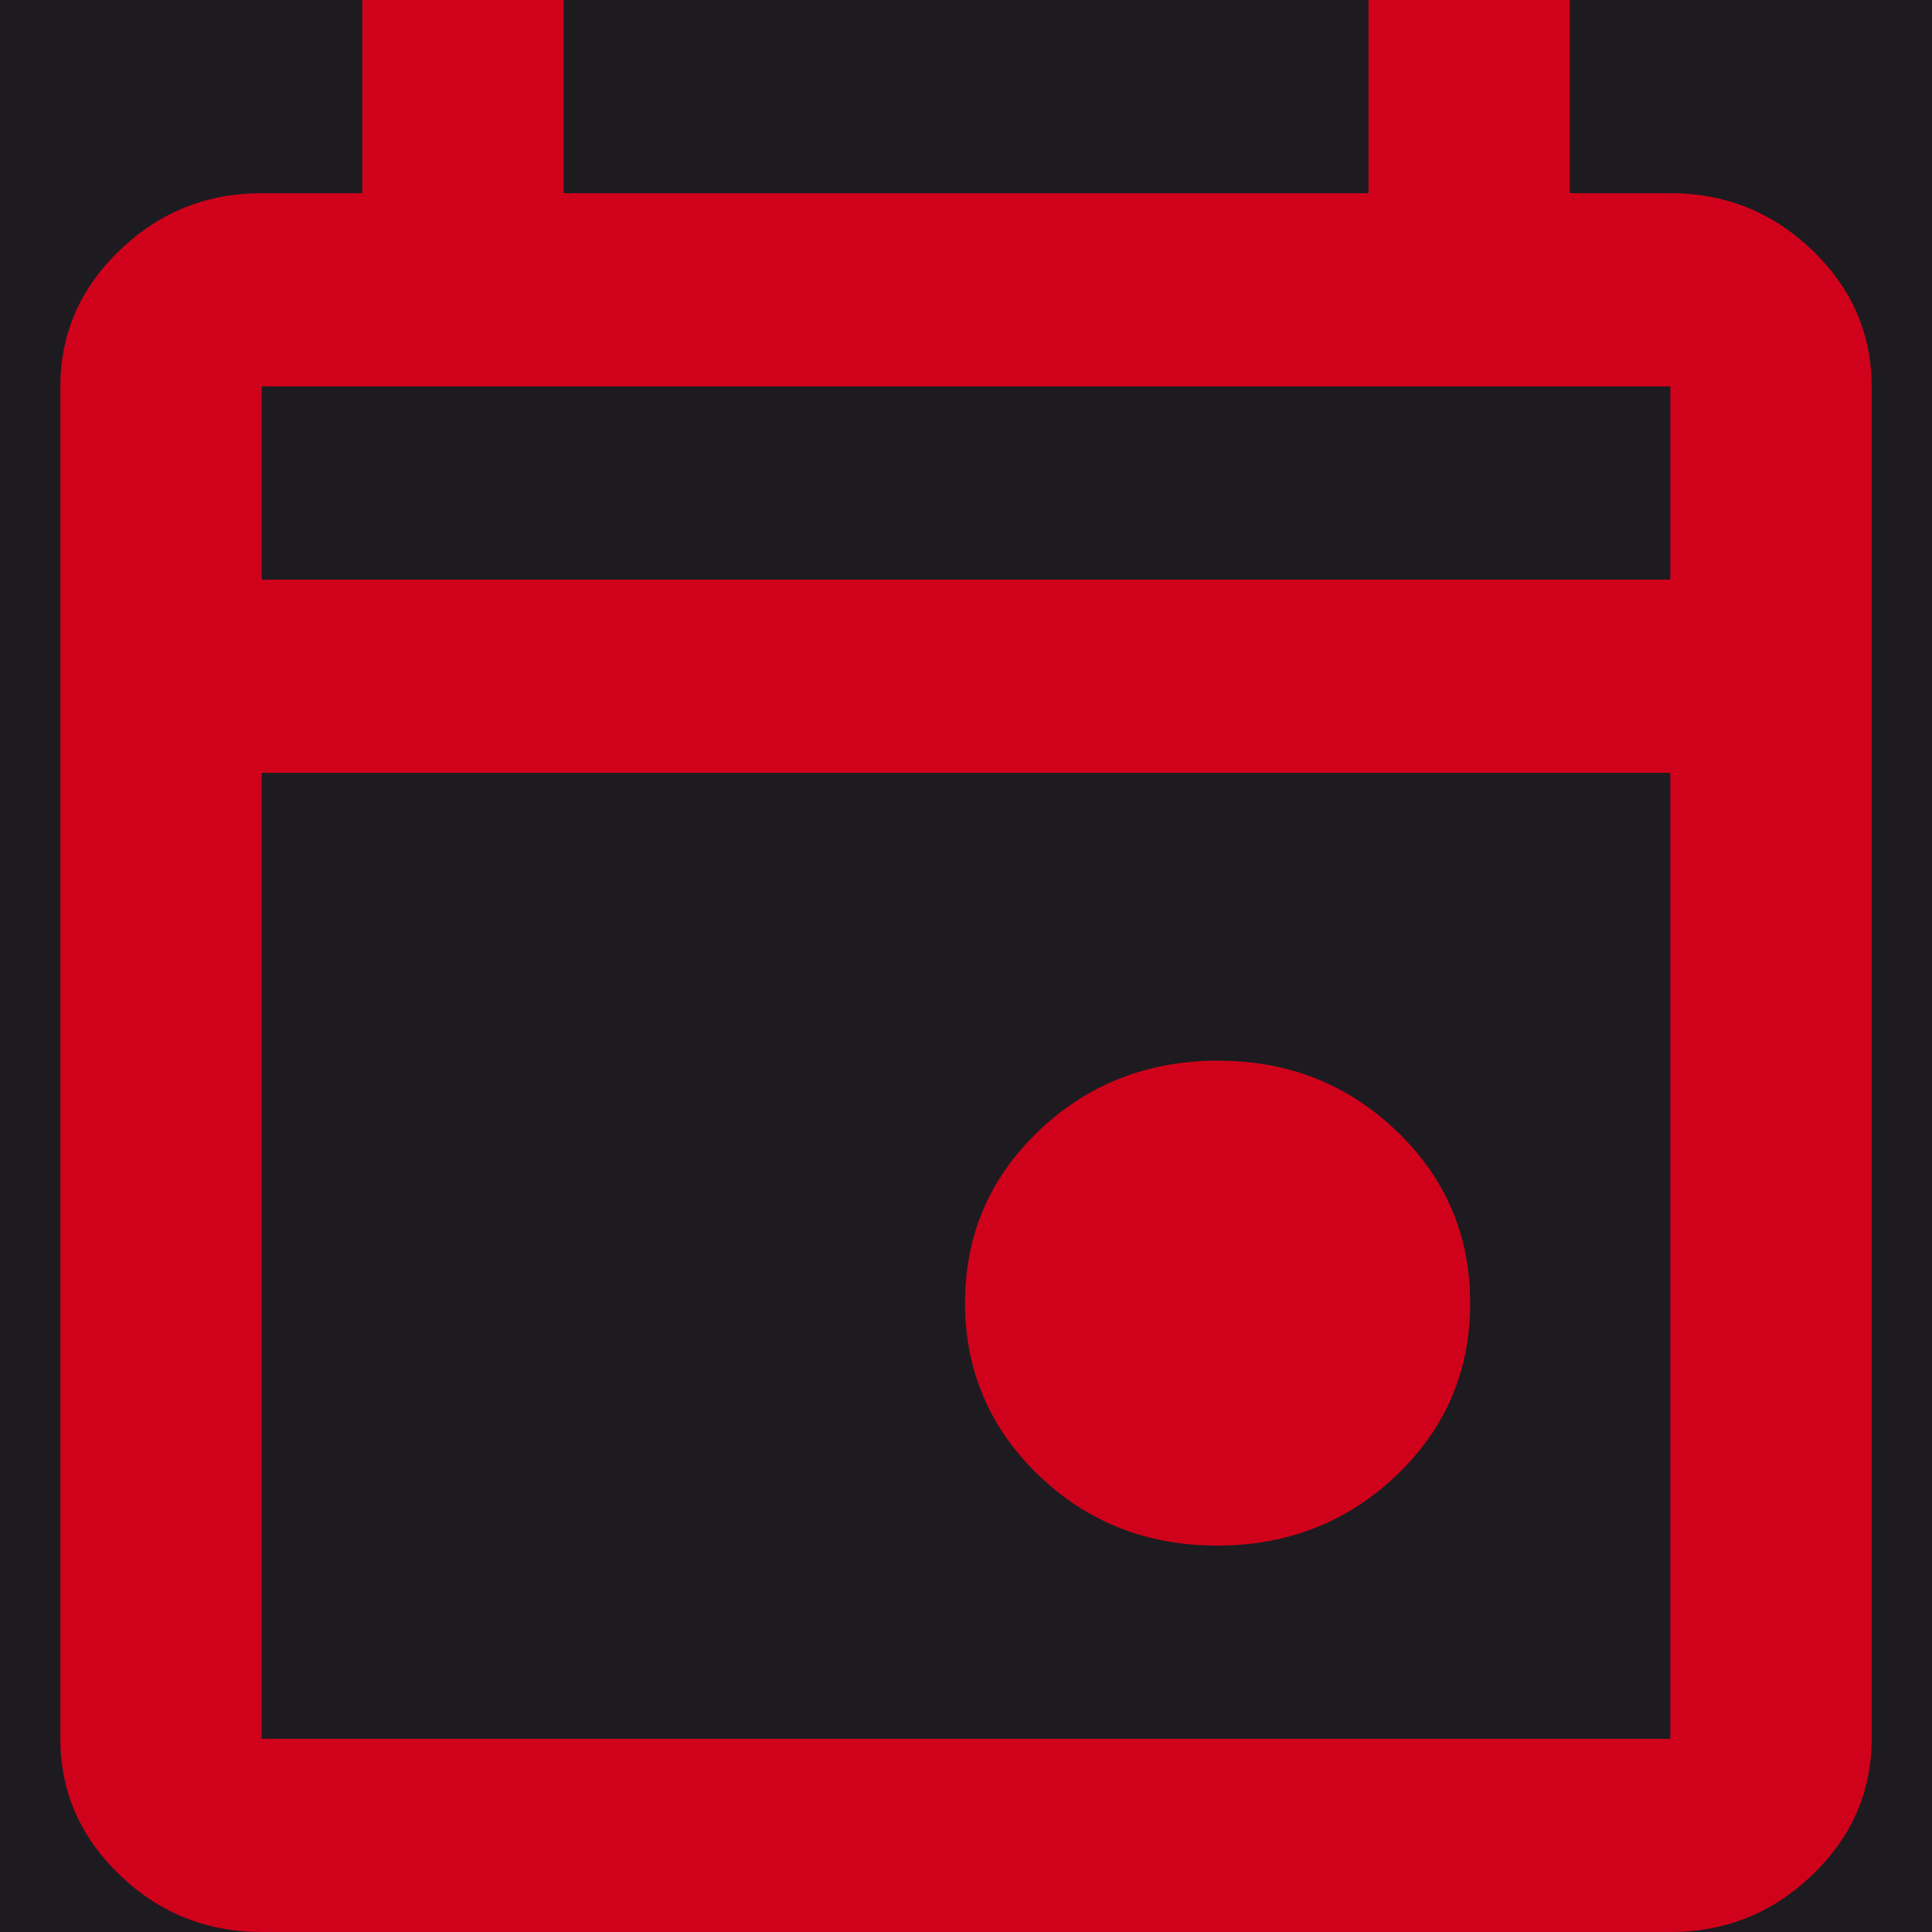 <svg width="16" height="16" viewBox="0 0 16 16" fill="none" xmlns="http://www.w3.org/2000/svg">
<rect width="16" height="16" fill="#F5F5F5"/>
<g clip-path="url(#clip0_0_1)">
<rect width="390" height="844" transform="translate(-152 -766)" fill="#1D1B20"/>
<rect x="-136" y="-61" width="358" height="80" rx="12" fill="#49454F"/>
<path d="M-59.625 -2H-62.767V-12.182H-59.486C-58.498 -12.182 -57.653 -11.978 -56.95 -11.57C-56.248 -11.166 -55.709 -10.584 -55.334 -9.825C-54.96 -9.07 -54.773 -8.165 -54.773 -7.111C-54.773 -6.05 -54.962 -5.137 -55.34 -4.371C-55.717 -3.609 -56.267 -3.022 -56.99 -2.612C-57.713 -2.204 -58.591 -2 -59.625 -2ZM-61.534 -3.094H-59.705C-58.863 -3.094 -58.165 -3.256 -57.611 -3.581C-57.058 -3.906 -56.645 -4.368 -56.374 -4.968C-56.102 -5.568 -55.966 -6.282 -55.966 -7.111C-55.966 -7.933 -56.1 -8.64 -56.369 -9.234C-56.637 -9.83 -57.038 -10.288 -57.572 -10.606C-58.105 -10.927 -58.77 -11.088 -59.565 -11.088H-61.534V-3.094ZM-49.662 -1.841C-50.398 -1.841 -51.032 -2.003 -51.566 -2.328C-52.096 -2.656 -52.506 -3.114 -52.794 -3.7C-53.079 -4.29 -53.222 -4.976 -53.222 -5.759C-53.222 -6.541 -53.079 -7.23 -52.794 -7.827C-52.506 -8.427 -52.105 -8.894 -51.591 -9.229C-51.074 -9.567 -50.471 -9.736 -49.781 -9.736C-49.383 -9.736 -48.991 -9.67 -48.603 -9.537C-48.215 -9.404 -47.862 -9.189 -47.544 -8.891C-47.226 -8.596 -46.972 -8.205 -46.783 -7.717C-46.594 -7.23 -46.5 -6.63 -46.5 -5.918V-5.42H-52.386V-6.435H-47.693C-47.693 -6.866 -47.779 -7.25 -47.952 -7.588C-48.121 -7.926 -48.363 -8.193 -48.678 -8.388C-48.989 -8.584 -49.357 -8.682 -49.781 -8.682C-50.249 -8.682 -50.653 -8.566 -50.994 -8.334C-51.332 -8.105 -51.593 -7.807 -51.775 -7.439C-51.957 -7.071 -52.048 -6.677 -52.048 -6.256V-5.58C-52.048 -5.003 -51.949 -4.514 -51.75 -4.113C-51.548 -3.715 -51.268 -3.412 -50.91 -3.203C-50.552 -2.998 -50.136 -2.895 -49.662 -2.895C-49.354 -2.895 -49.075 -2.938 -48.827 -3.024C-48.575 -3.114 -48.358 -3.246 -48.175 -3.422C-47.993 -3.601 -47.852 -3.823 -47.753 -4.088L-46.619 -3.77C-46.739 -3.385 -46.939 -3.047 -47.221 -2.756C-47.503 -2.467 -47.851 -2.242 -48.265 -2.08C-48.679 -1.92 -49.145 -1.841 -49.662 -1.841ZM-41.613 -1.841C-42.329 -1.841 -42.945 -2.01 -43.462 -2.348C-43.979 -2.686 -44.377 -3.152 -44.656 -3.745C-44.934 -4.338 -45.073 -5.016 -45.073 -5.778C-45.073 -6.554 -44.931 -7.238 -44.646 -7.832C-44.357 -8.428 -43.956 -8.894 -43.443 -9.229C-42.925 -9.567 -42.322 -9.736 -41.633 -9.736C-41.096 -9.736 -40.612 -9.636 -40.181 -9.438C-39.75 -9.239 -39.397 -8.96 -39.122 -8.602C-38.847 -8.244 -38.676 -7.827 -38.61 -7.349H-39.783C-39.873 -7.697 -40.072 -8.006 -40.38 -8.274C-40.685 -8.546 -41.096 -8.682 -41.613 -8.682C-42.07 -8.682 -42.471 -8.562 -42.816 -8.324C-43.157 -8.089 -43.424 -7.755 -43.617 -7.325C-43.805 -6.897 -43.9 -6.395 -43.9 -5.818C-43.9 -5.228 -43.807 -4.714 -43.621 -4.277C-43.432 -3.839 -43.167 -3.5 -42.826 -3.258C-42.481 -3.016 -42.077 -2.895 -41.613 -2.895C-41.308 -2.895 -41.031 -2.948 -40.783 -3.054C-40.534 -3.16 -40.324 -3.312 -40.151 -3.511C-39.979 -3.71 -39.856 -3.949 -39.783 -4.227H-38.61C-38.676 -3.777 -38.84 -3.37 -39.102 -3.009C-39.361 -2.651 -39.704 -2.366 -40.131 -2.154C-40.556 -1.945 -41.05 -1.841 -41.613 -1.841ZM-33.693 -1.841C-34.429 -1.841 -35.064 -2.003 -35.597 -2.328C-36.128 -2.656 -36.537 -3.114 -36.825 -3.7C-37.11 -4.29 -37.253 -4.976 -37.253 -5.759C-37.253 -6.541 -37.11 -7.23 -36.825 -7.827C-36.537 -8.427 -36.136 -8.894 -35.622 -9.229C-35.105 -9.567 -34.502 -9.736 -33.812 -9.736C-33.415 -9.736 -33.022 -9.67 -32.634 -9.537C-32.246 -9.404 -31.893 -9.189 -31.575 -8.891C-31.257 -8.596 -31.004 -8.205 -30.815 -7.717C-30.626 -7.23 -30.531 -6.63 -30.531 -5.918V-5.42H-36.418V-6.435H-31.724C-31.724 -6.866 -31.811 -7.25 -31.983 -7.588C-32.152 -7.926 -32.394 -8.193 -32.709 -8.388C-33.02 -8.584 -33.388 -8.682 -33.812 -8.682C-34.28 -8.682 -34.684 -8.566 -35.026 -8.334C-35.364 -8.105 -35.624 -7.807 -35.806 -7.439C-35.988 -7.071 -36.08 -6.677 -36.08 -6.256V-5.58C-36.08 -5.003 -35.98 -4.514 -35.781 -4.113C-35.579 -3.715 -35.299 -3.412 -34.941 -3.203C-34.583 -2.998 -34.167 -2.895 -33.693 -2.895C-33.385 -2.895 -33.106 -2.938 -32.858 -3.024C-32.606 -3.114 -32.389 -3.246 -32.207 -3.422C-32.024 -3.601 -31.884 -3.823 -31.784 -4.088L-30.651 -3.77C-30.77 -3.385 -30.97 -3.047 -31.252 -2.756C-31.534 -2.467 -31.882 -2.242 -32.296 -2.08C-32.711 -1.92 -33.176 -1.841 -33.693 -1.841ZM-28.746 -2V-9.636H-27.613V-8.443H-27.514C-27.354 -8.851 -27.098 -9.167 -26.743 -9.393C-26.388 -9.621 -25.962 -9.736 -25.465 -9.736C-24.961 -9.736 -24.542 -9.621 -24.207 -9.393C-23.869 -9.167 -23.606 -8.851 -23.417 -8.443H-23.337C-23.142 -8.838 -22.849 -9.151 -22.457 -9.383C-22.066 -9.618 -21.597 -9.736 -21.05 -9.736C-20.368 -9.736 -19.809 -9.522 -19.375 -9.094C-18.941 -8.67 -18.724 -8.009 -18.724 -7.111V-2H-19.897V-7.111C-19.897 -7.674 -20.051 -8.077 -20.359 -8.319C-20.668 -8.561 -21.03 -8.682 -21.448 -8.682C-21.985 -8.682 -22.401 -8.519 -22.696 -8.195C-22.991 -7.873 -23.139 -7.465 -23.139 -6.972V-2H-24.332V-7.23C-24.332 -7.664 -24.473 -8.014 -24.754 -8.279C-25.036 -8.548 -25.399 -8.682 -25.843 -8.682C-26.148 -8.682 -26.433 -8.601 -26.698 -8.438C-26.96 -8.276 -27.172 -8.05 -27.334 -7.762C-27.494 -7.477 -27.573 -7.147 -27.573 -6.773V-2H-28.746ZM-16.419 -2V-12.182H-15.246V-8.423H-15.147C-15.06 -8.556 -14.941 -8.725 -14.789 -8.93C-14.633 -9.139 -14.411 -9.325 -14.123 -9.487C-13.831 -9.653 -13.436 -9.736 -12.939 -9.736C-12.296 -9.736 -11.729 -9.575 -11.239 -9.254C-10.748 -8.932 -10.366 -8.476 -10.091 -7.886C-9.815 -7.296 -9.678 -6.6 -9.678 -5.798C-9.678 -4.99 -9.815 -4.289 -10.091 -3.695C-10.366 -3.105 -10.747 -2.648 -11.234 -2.323C-11.721 -2.002 -12.283 -1.841 -12.919 -1.841C-13.41 -1.841 -13.803 -1.922 -14.098 -2.085C-14.393 -2.25 -14.62 -2.438 -14.779 -2.646C-14.938 -2.858 -15.06 -3.034 -15.147 -3.173H-15.286V-2H-16.419ZM-15.266 -5.818C-15.266 -5.241 -15.181 -4.733 -15.012 -4.292C-14.843 -3.854 -14.597 -3.511 -14.272 -3.263C-13.947 -3.018 -13.549 -2.895 -13.079 -2.895C-12.588 -2.895 -12.179 -3.024 -11.851 -3.283C-11.519 -3.545 -11.271 -3.896 -11.105 -4.337C-10.936 -4.781 -10.851 -5.275 -10.851 -5.818C-10.851 -6.355 -10.934 -6.839 -11.1 -7.27C-11.262 -7.704 -11.509 -8.047 -11.841 -8.299C-12.169 -8.554 -12.581 -8.682 -13.079 -8.682C-13.556 -8.682 -13.957 -8.561 -14.282 -8.319C-14.606 -8.08 -14.852 -7.745 -15.017 -7.315C-15.183 -6.887 -15.266 -6.388 -15.266 -5.818ZM-4.681 -1.841C-5.417 -1.841 -6.052 -2.003 -6.586 -2.328C-7.116 -2.656 -7.525 -3.114 -7.814 -3.7C-8.099 -4.29 -8.241 -4.976 -8.241 -5.759C-8.241 -6.541 -8.099 -7.23 -7.814 -7.827C-7.525 -8.427 -7.124 -8.894 -6.61 -9.229C-6.093 -9.567 -5.49 -9.736 -4.801 -9.736C-4.403 -9.736 -4.01 -9.67 -3.623 -9.537C-3.235 -9.404 -2.882 -9.189 -2.564 -8.891C-2.245 -8.596 -1.992 -8.205 -1.803 -7.717C-1.614 -7.23 -1.52 -6.63 -1.52 -5.918V-5.42H-7.406V-6.435H-2.713C-2.713 -6.866 -2.799 -7.25 -2.971 -7.588C-3.14 -7.926 -3.382 -8.193 -3.697 -8.388C-4.009 -8.584 -4.377 -8.682 -4.801 -8.682C-5.268 -8.682 -5.672 -8.566 -6.014 -8.334C-6.352 -8.105 -6.612 -7.807 -6.794 -7.439C-6.977 -7.071 -7.068 -6.677 -7.068 -6.256V-5.58C-7.068 -5.003 -6.968 -4.514 -6.77 -4.113C-6.567 -3.715 -6.287 -3.412 -5.929 -3.203C-5.571 -2.998 -5.155 -2.895 -4.681 -2.895C-4.373 -2.895 -4.095 -2.938 -3.846 -3.024C-3.594 -3.114 -3.377 -3.246 -3.195 -3.422C-3.013 -3.601 -2.872 -3.823 -2.772 -4.088L-1.639 -3.77C-1.758 -3.385 -1.959 -3.047 -2.24 -2.756C-2.522 -2.467 -2.87 -2.242 -3.284 -2.08C-3.699 -1.92 -4.164 -1.841 -4.681 -1.841ZM0.265 -2V-9.636H1.399V-8.483H1.478C1.618 -8.861 1.869 -9.167 2.234 -9.403C2.599 -9.638 3.01 -9.756 3.467 -9.756C3.553 -9.756 3.661 -9.754 3.79 -9.751C3.919 -9.747 4.017 -9.742 4.083 -9.736V-8.543C4.044 -8.553 3.953 -8.567 3.81 -8.587C3.671 -8.611 3.523 -8.622 3.368 -8.622C2.996 -8.622 2.665 -8.544 2.373 -8.388C2.085 -8.236 1.856 -8.024 1.687 -7.752C1.521 -7.484 1.439 -7.177 1.439 -6.832V-2H0.265ZM12.971 -12.182V-2H11.739V-10.889H11.679L9.193 -9.239V-10.492L11.739 -12.182H12.971ZM17.068 -3.392L16.988 -2.855C16.932 -2.477 16.846 -2.073 16.73 -1.642C16.617 -1.211 16.5 -0.805 16.377 -0.424C16.254 -0.043 16.153 0.26 16.074 0.486H15.179C15.222 0.274 15.278 -0.006 15.348 -0.354C15.417 -0.702 15.487 -1.092 15.557 -1.523C15.63 -1.95 15.689 -2.388 15.736 -2.835L15.795 -3.392H17.068ZM23.159 -2V-2.895L26.52 -6.574C26.915 -7.005 27.239 -7.379 27.495 -7.697C27.75 -8.019 27.939 -8.321 28.061 -8.602C28.187 -8.887 28.25 -9.186 28.25 -9.497C28.25 -9.855 28.164 -10.165 27.992 -10.427C27.823 -10.689 27.591 -10.891 27.296 -11.033C27.001 -11.176 26.669 -11.247 26.302 -11.247C25.91 -11.247 25.569 -11.166 25.277 -11.004C24.989 -10.845 24.765 -10.621 24.606 -10.332C24.45 -10.044 24.372 -9.706 24.372 -9.318H23.199C23.199 -9.915 23.337 -10.438 23.612 -10.889C23.887 -11.34 24.262 -11.691 24.735 -11.943C25.213 -12.195 25.748 -12.321 26.341 -12.321C26.938 -12.321 27.466 -12.195 27.927 -11.943C28.388 -11.691 28.749 -11.352 29.011 -10.924C29.273 -10.496 29.404 -10.021 29.404 -9.497C29.404 -9.123 29.336 -8.756 29.2 -8.398C29.067 -8.044 28.835 -7.648 28.504 -7.21C28.176 -6.776 27.72 -6.246 27.137 -5.619L24.85 -3.173V-3.094H29.583V-2H23.159ZM34.957 -1.861C34.208 -1.861 33.57 -2.065 33.043 -2.472C32.516 -2.883 32.113 -3.478 31.835 -4.257C31.556 -5.039 31.417 -5.984 31.417 -7.091C31.417 -8.191 31.556 -9.131 31.835 -9.91C32.117 -10.692 32.521 -11.289 33.048 -11.7C33.578 -12.114 34.215 -12.321 34.957 -12.321C35.7 -12.321 36.334 -12.114 36.861 -11.7C37.392 -11.289 37.796 -10.692 38.074 -9.91C38.356 -9.131 38.497 -8.191 38.497 -7.091C38.497 -5.984 38.358 -5.039 38.079 -4.257C37.801 -3.478 37.398 -2.883 36.871 -2.472C36.344 -2.065 35.706 -1.861 34.957 -1.861ZM34.957 -2.955C35.7 -2.955 36.276 -3.312 36.687 -4.028C37.098 -4.744 37.304 -5.765 37.304 -7.091C37.304 -7.973 37.209 -8.723 37.02 -9.343C36.835 -9.963 36.566 -10.435 36.215 -10.76C35.867 -11.085 35.448 -11.247 34.957 -11.247C34.221 -11.247 33.646 -10.884 33.232 -10.158C32.818 -9.436 32.61 -8.413 32.61 -7.091C32.61 -6.209 32.703 -5.46 32.889 -4.844C33.075 -4.227 33.341 -3.758 33.689 -3.437C34.041 -3.115 34.463 -2.955 34.957 -2.955ZM40.386 -2V-2.895L43.747 -6.574C44.141 -7.005 44.466 -7.379 44.721 -7.697C44.976 -8.019 45.165 -8.321 45.288 -8.602C45.414 -8.887 45.477 -9.186 45.477 -9.497C45.477 -9.855 45.391 -10.165 45.218 -10.427C45.049 -10.689 44.817 -10.891 44.522 -11.033C44.227 -11.176 43.896 -11.247 43.528 -11.247C43.137 -11.247 42.796 -11.166 42.504 -11.004C42.216 -10.845 41.992 -10.621 41.833 -10.332C41.677 -10.044 41.599 -9.706 41.599 -9.318H40.426C40.426 -9.915 40.563 -10.438 40.838 -10.889C41.114 -11.34 41.488 -11.691 41.962 -11.943C42.439 -12.195 42.975 -12.321 43.568 -12.321C44.164 -12.321 44.693 -12.195 45.154 -11.943C45.614 -11.691 45.976 -11.352 46.238 -10.924C46.499 -10.496 46.63 -10.021 46.63 -9.497C46.63 -9.123 46.562 -8.756 46.426 -8.398C46.294 -8.044 46.062 -7.648 45.73 -7.21C45.402 -6.776 44.947 -6.246 44.363 -5.619L42.076 -3.173V-3.094H46.809V-2H40.386ZM48.405 -4.088V-5.102L52.88 -12.182H53.615V-10.611H53.118L49.738 -5.261V-5.182H55.763V-4.088H48.405ZM53.198 -2V-4.396V-4.869V-12.182H54.371V-2H53.198Z" fill="#E6E0E9"/>
<rect x="-152" y="-12" width="390" height="56" fill="#1D1B20"/>
<path d="M10.083 12.8C9.5 12.8 9.008 12.608 8.6 12.216C8.2 11.832 7.992 11.352 7.992 10.792C7.992 10.232 8.192 9.76 8.6 9.368C9 8.984 9.5 8.784 10.083 8.784C10.667 8.784 11.158 8.976 11.567 9.368C11.975 9.76 12.175 10.232 12.175 10.792C12.175 11.352 11.975 11.824 11.567 12.216C11.167 12.6 10.667 12.8 10.083 12.8ZM2.167 16C1.708 16 1.317 15.84 0.992 15.528C0.667 15.216 0.5 14.84 0.5 14.4V3.2C0.5 2.76 0.667 2.384 0.992 2.072C1.317 1.76 1.708 1.6 2.167 1.6H3V0H4.667V1.6H11.333V0H13V1.6H13.833C14.292 1.6 14.683 1.76 15.008 2.072C15.333 2.384 15.5 2.76 15.5 3.2V14.4C15.5 14.84 15.333 15.216 15.008 15.528C14.683 15.84 14.292 16 13.833 16H2.167ZM2.167 14.4H13.833V6.4H2.167V14.4ZM2.167 4.8H13.833V3.2H2.167V4.8Z" fill="#D0021B"/>
</g>
<defs>
<clipPath id="clip0_0_1">
<rect width="390" height="844" fill="white" transform="translate(-152 -766)"/>
</clipPath>
</defs>
</svg>
